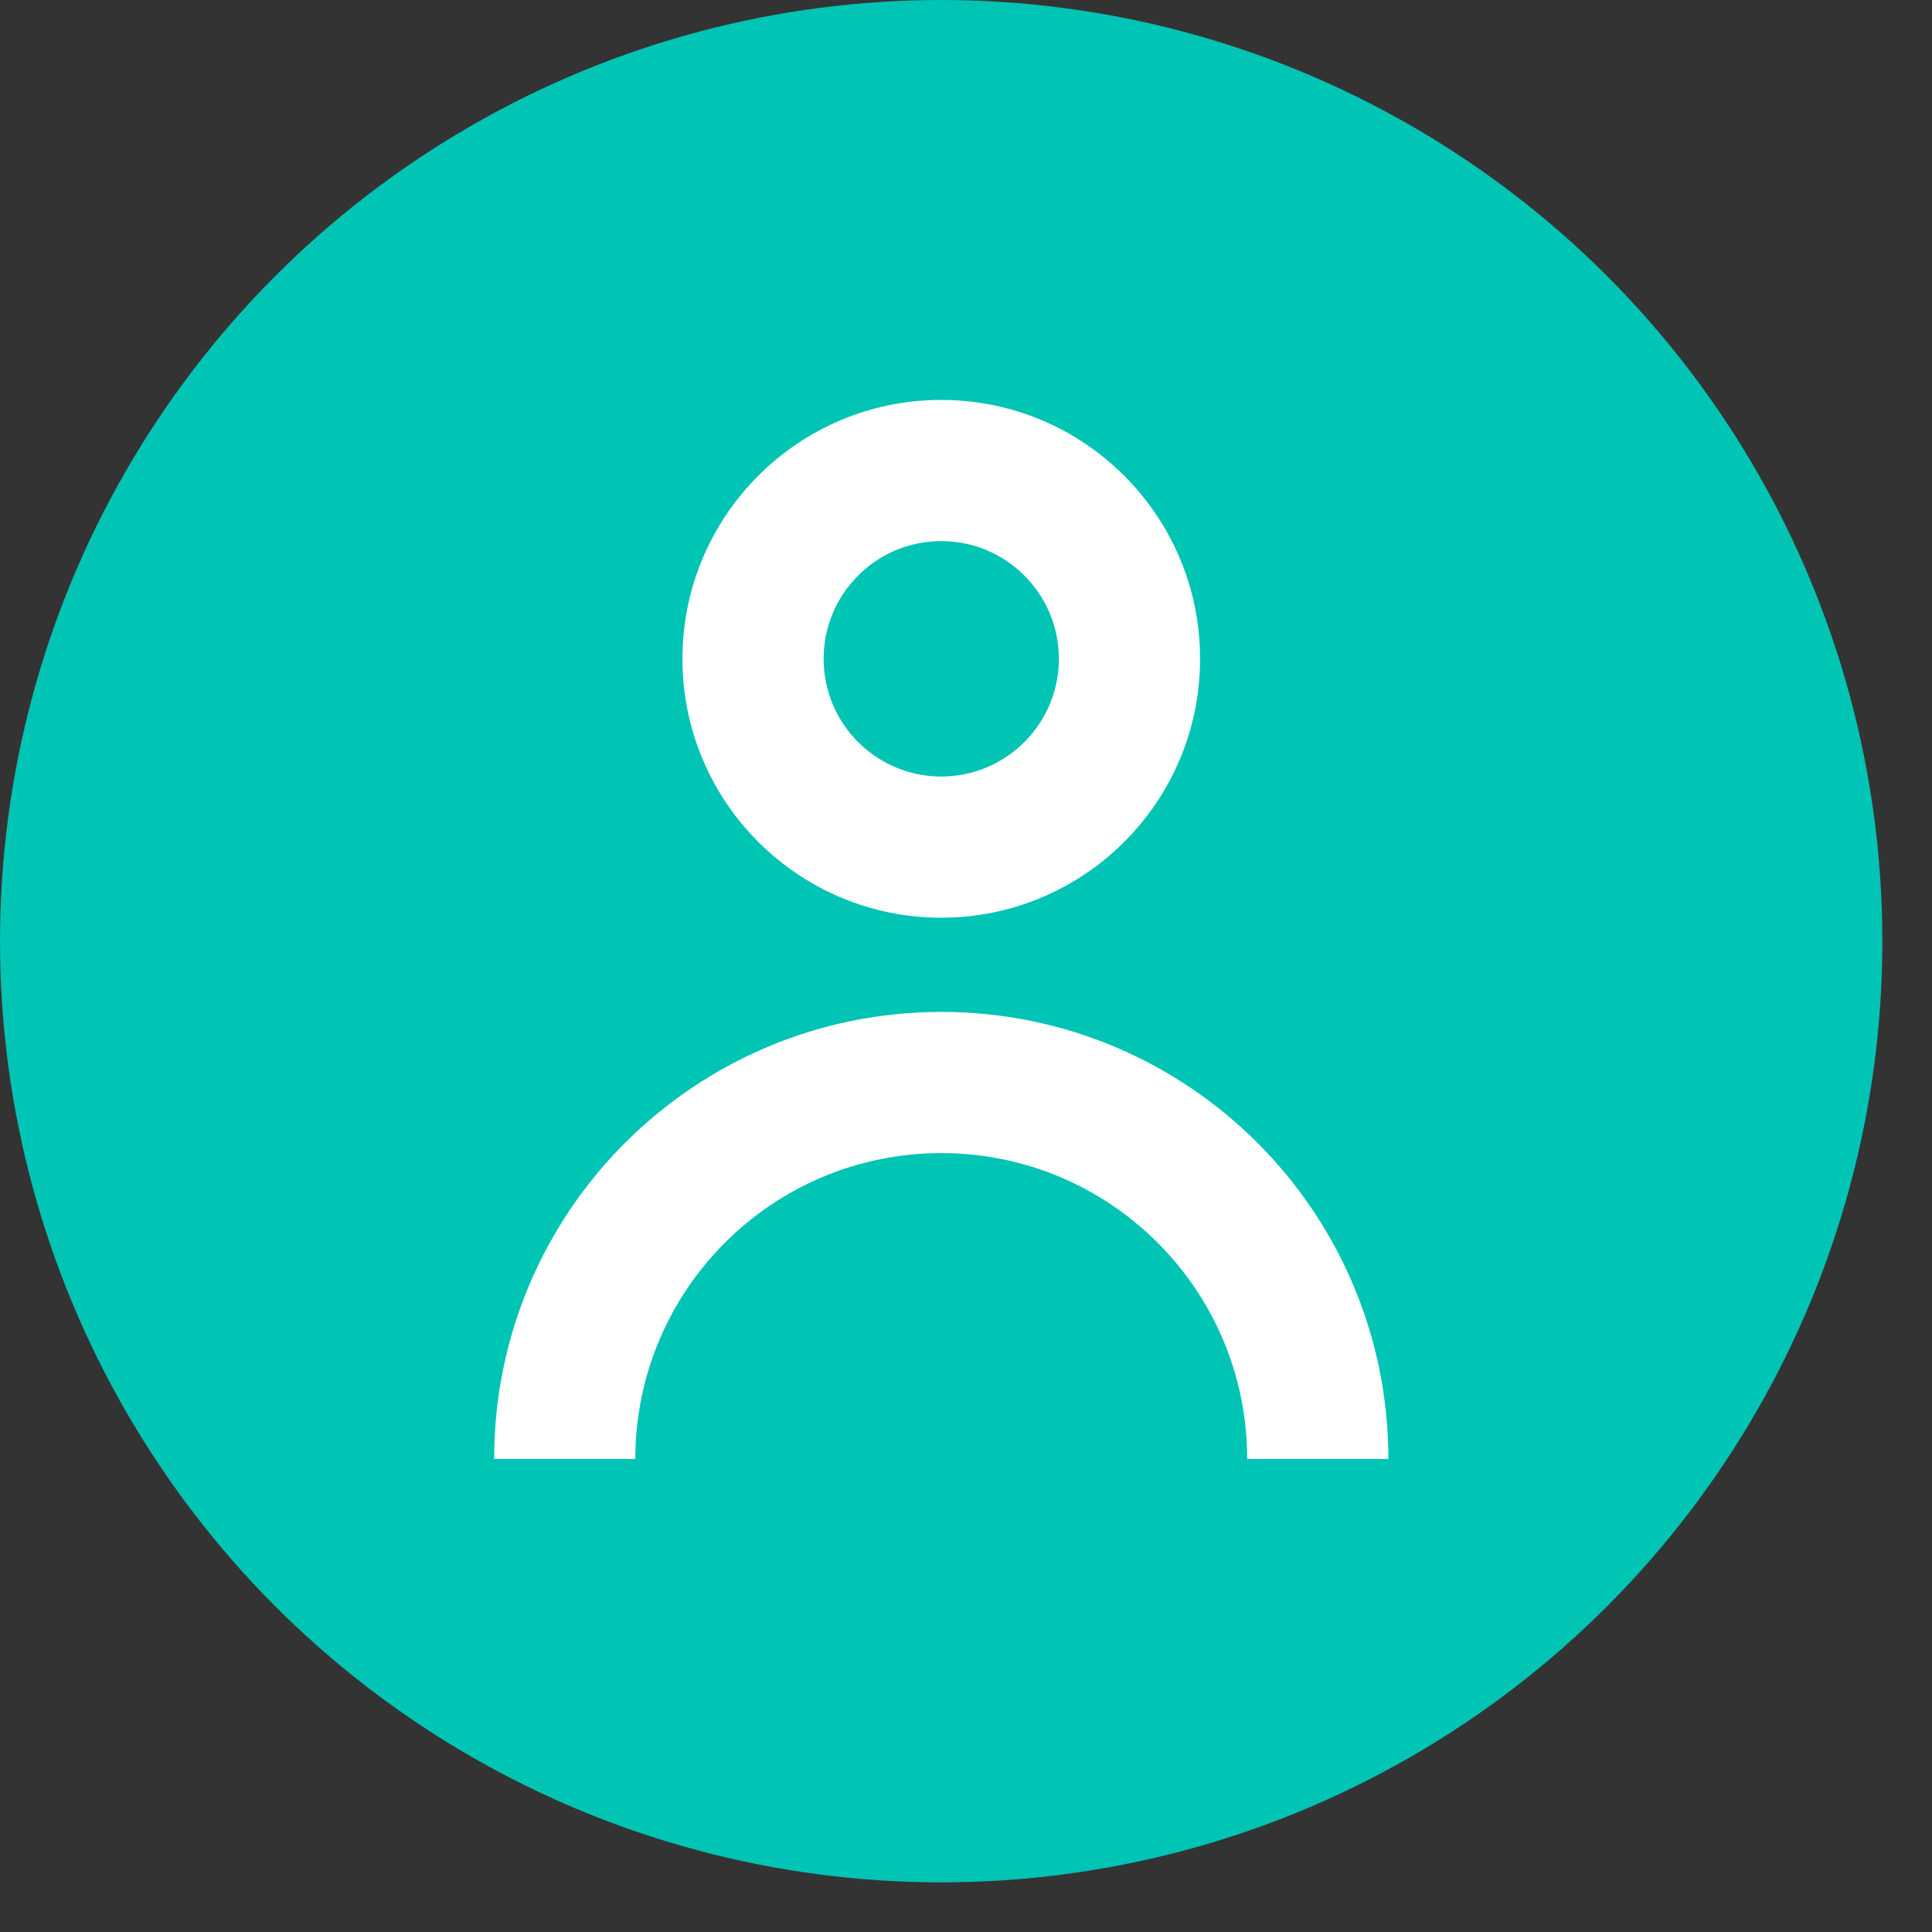<svg width="13" height="13" viewBox="0 0 13 13" fill="none" xmlns="http://www.w3.org/2000/svg">
<rect x="0" y="0" width="13" height="13" fill="#333333" stroke="none"/>
<circle cx="6.333" cy="6.333" r="6.333" fill="#00C4B4"/>
<path fill-rule="evenodd" clip-rule="evenodd" d="M6.333 3.641C5.896 3.641 5.542 3.996 5.542 4.433C5.542 4.87 5.896 5.225 6.333 5.225C6.771 5.225 7.125 4.87 7.125 4.433C7.125 3.996 6.771 3.641 6.333 3.641ZM4.592 4.433C4.592 3.471 5.372 2.691 6.333 2.691C7.295 2.691 8.075 3.471 8.075 4.433C8.075 5.395 7.295 6.175 6.333 6.175C5.372 6.175 4.592 5.395 4.592 4.433Z" fill="white"/>
<path fill-rule="evenodd" clip-rule="evenodd" d="M6.334 7.759C5.197 7.759 4.275 8.68 4.275 9.817H3.325C3.325 8.155 4.672 6.809 6.334 6.809C7.995 6.809 9.342 8.155 9.342 9.817H8.392C8.392 8.68 7.47 7.759 6.334 7.759Z" fill="white"/>
</svg>
